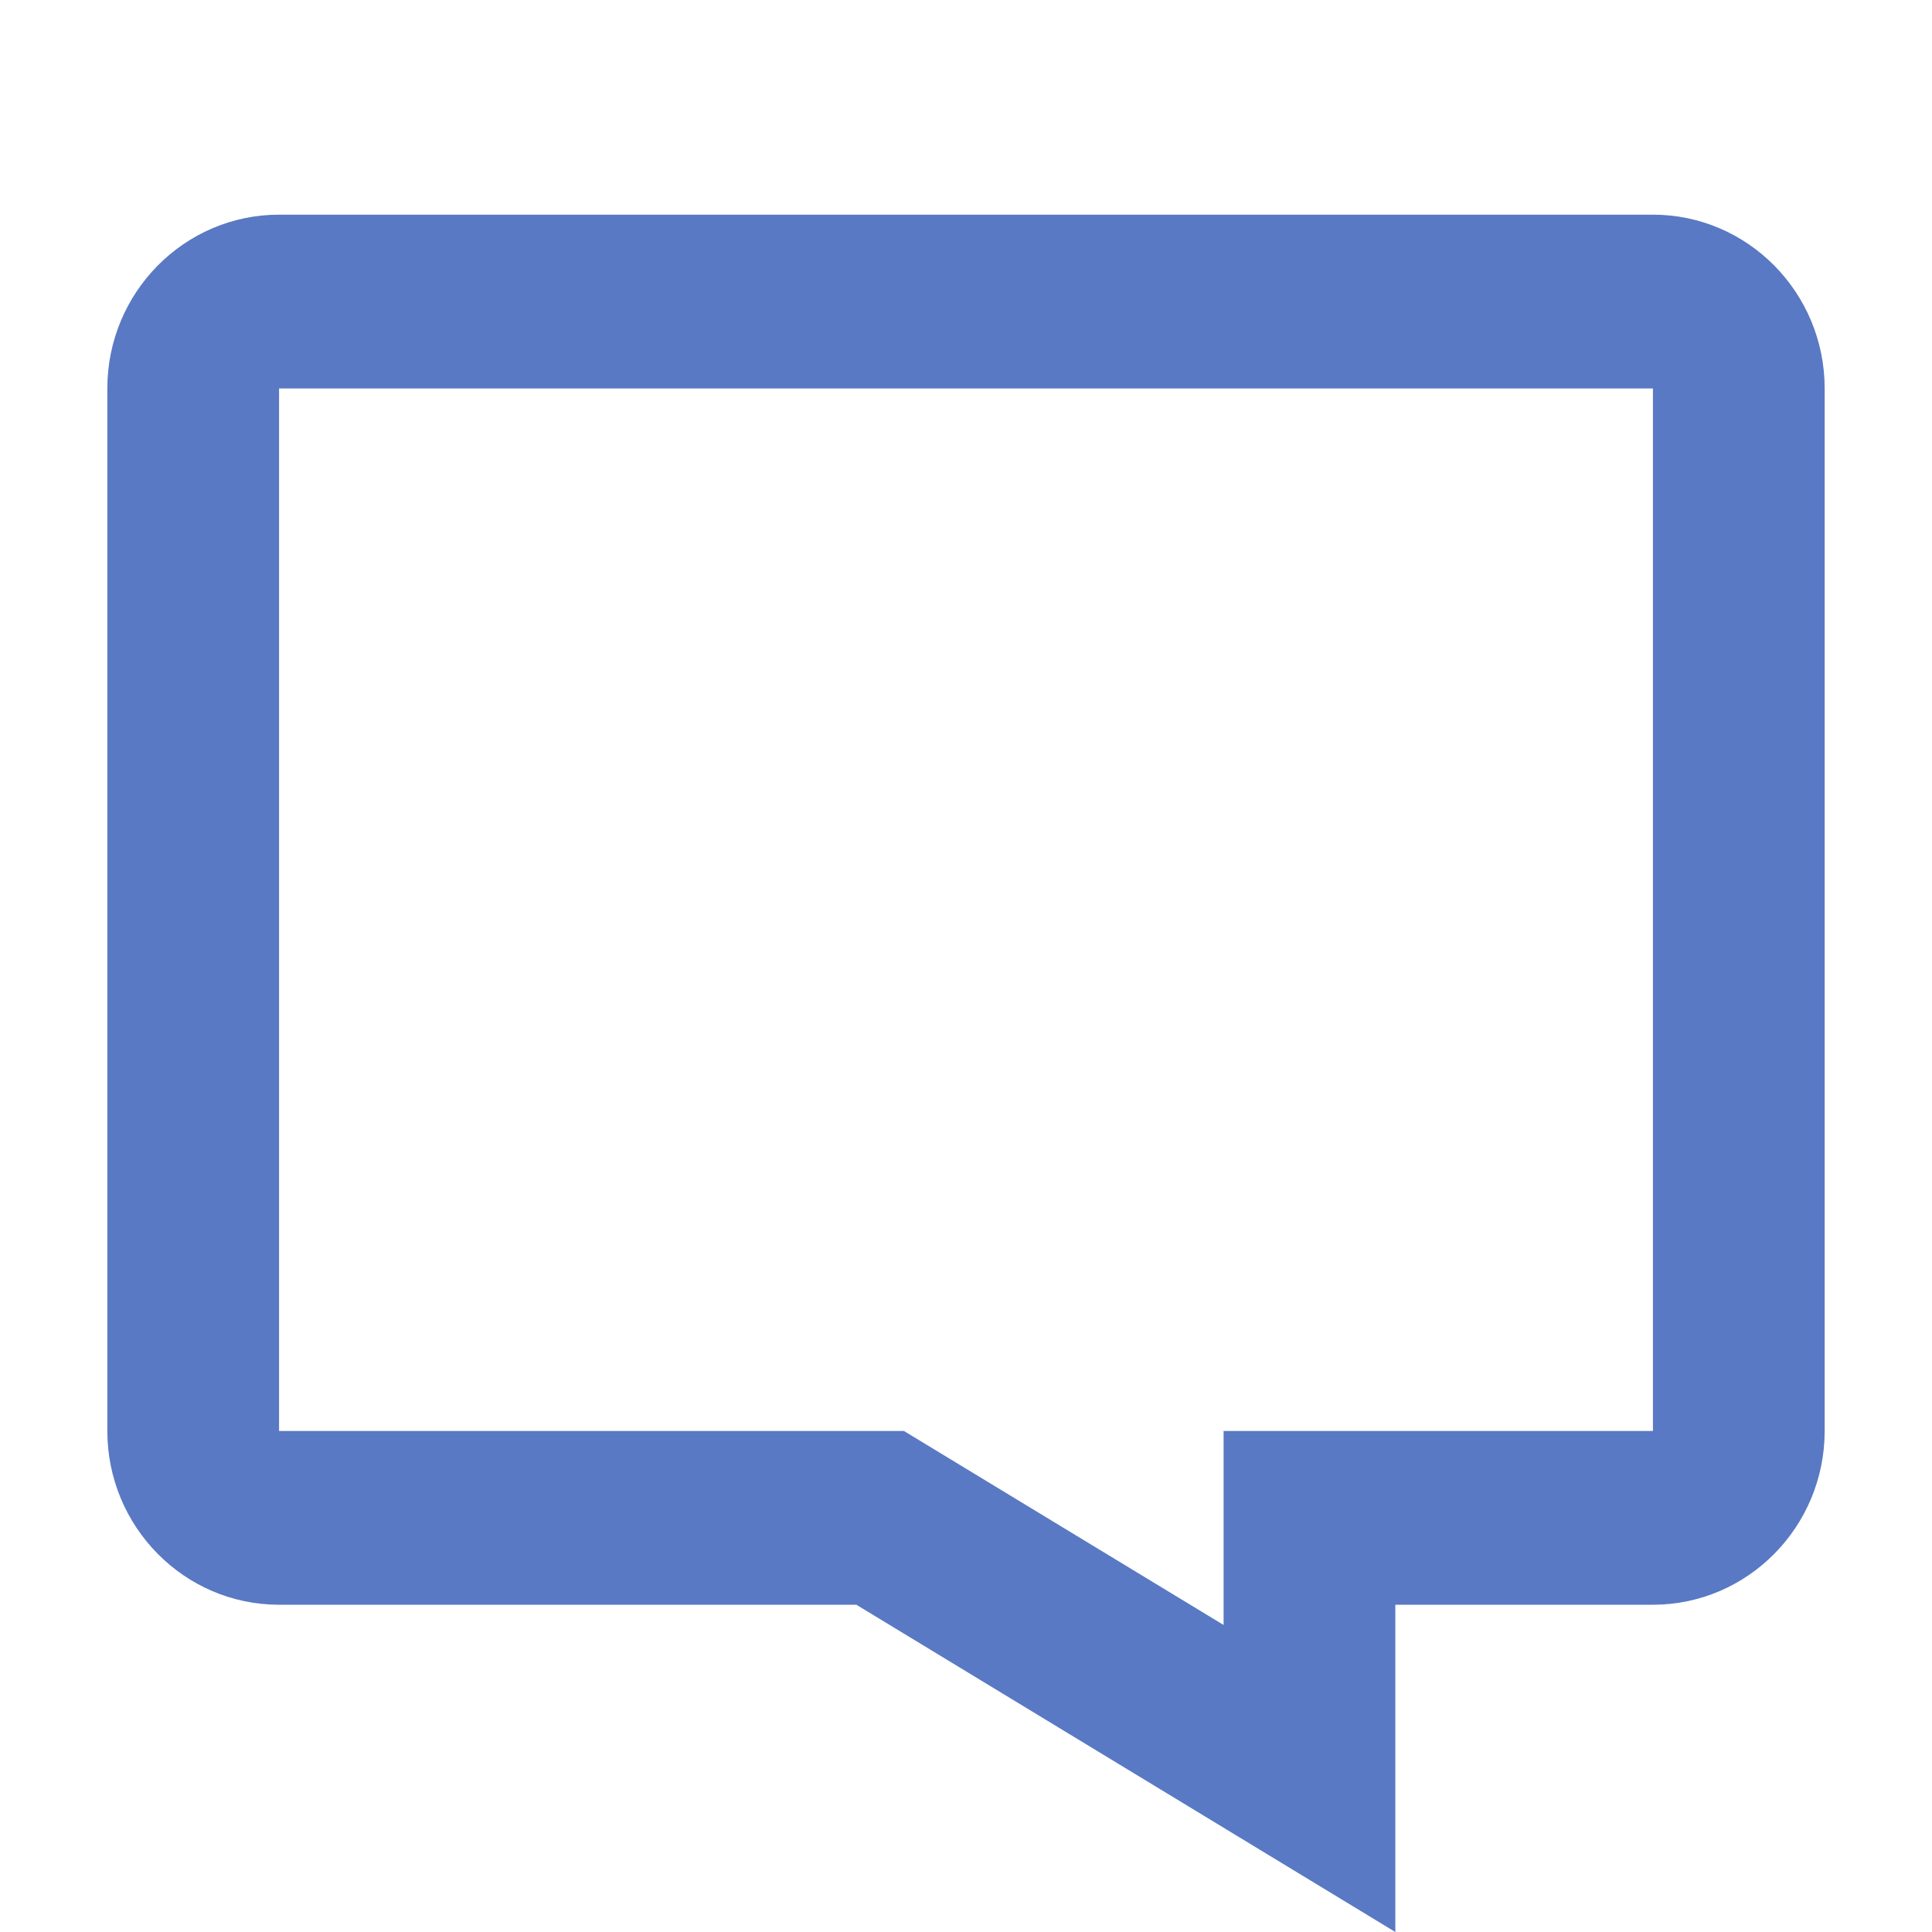 <svg width="36" height="36" viewBox="0 0 36 36" fill="none" xmlns="http://www.w3.org/2000/svg">
<path d="M5.2 4H30.8C32.565 4 34 5.452 34 7.238V26.664C34 28.45 32.565 29.902 30.8 29.902H26V36L15.957 29.902H5.2C3.435 29.902 2 28.45 2 26.664V7.238C2 5.452 3.435 4 5.2 4ZM5.2 26.664H16.843L22.8 30.279V26.664H30.8V7.238H5.2V26.664Z" fill="#5979C4"/>
</svg>

